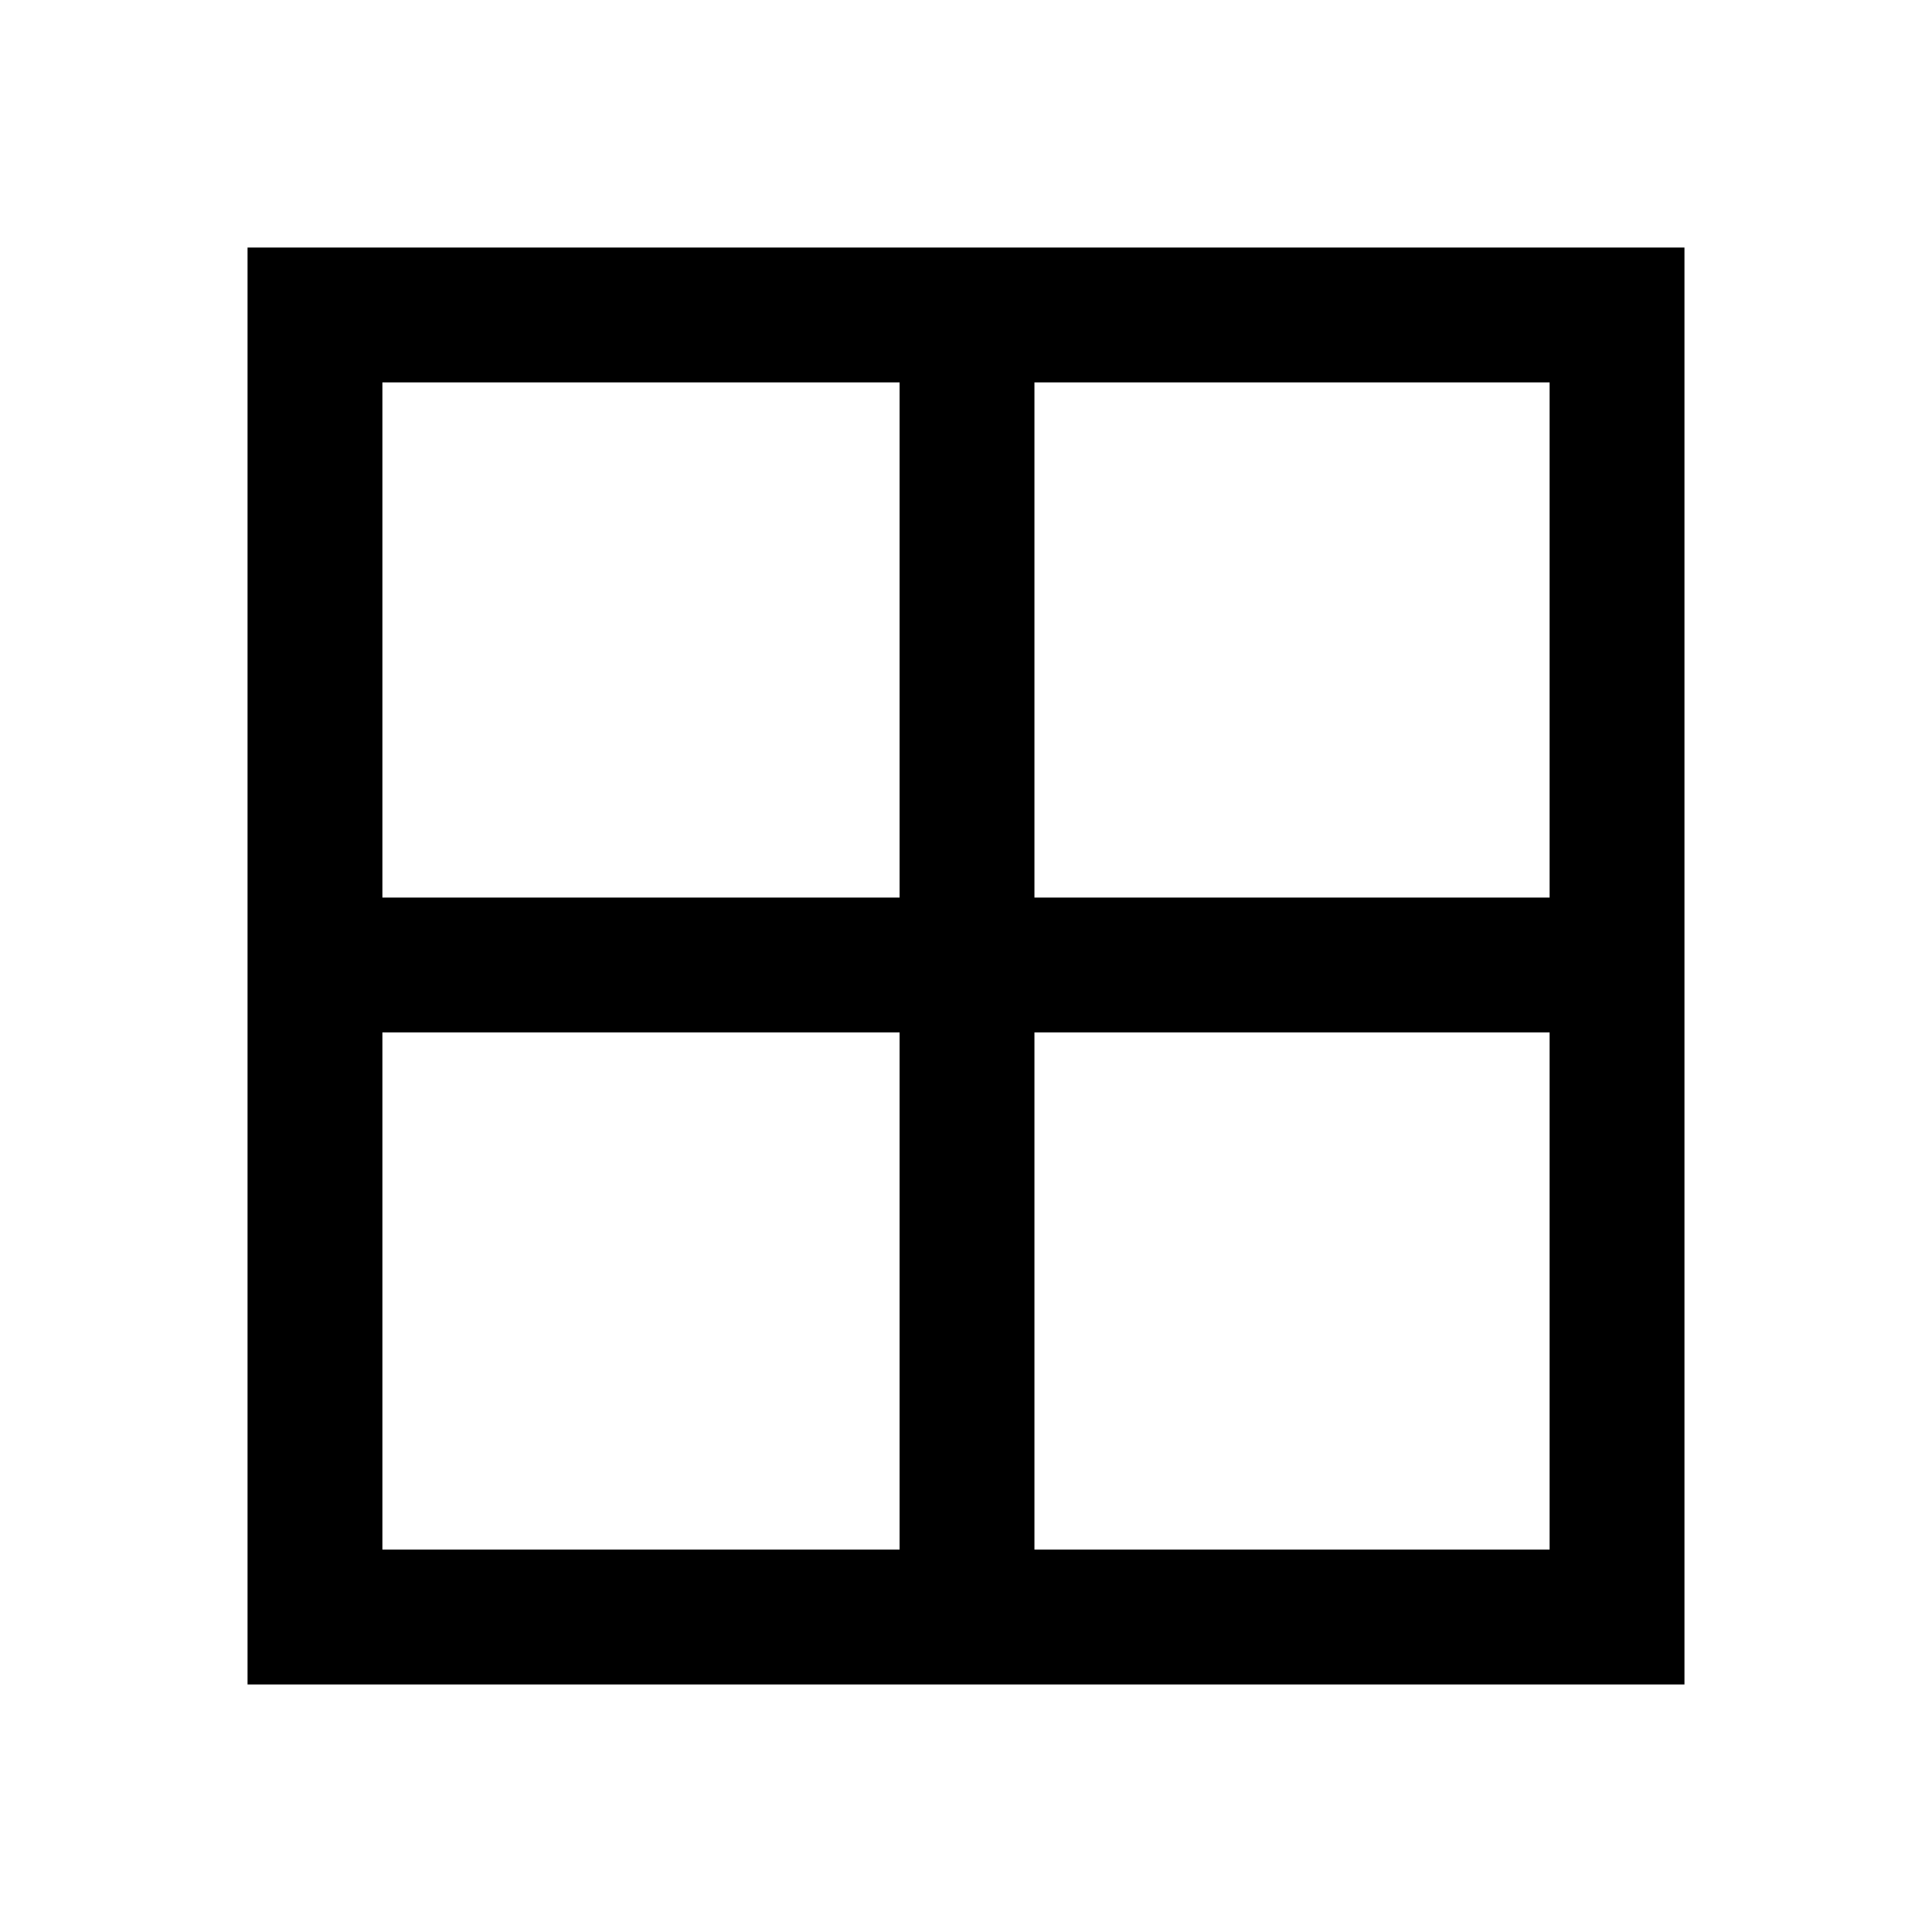 <svg xmlns="http://www.w3.org/2000/svg" height="40" width="40"><path d="M5.125 34.875V5.125H34.875V34.875ZM32.083 32.083V21.375H21.417V32.083ZM32.083 7.917H21.417V18.583H32.083ZM7.917 7.917V18.583H18.625V7.917ZM7.917 32.083H18.625V21.375H7.917Z"/></svg>